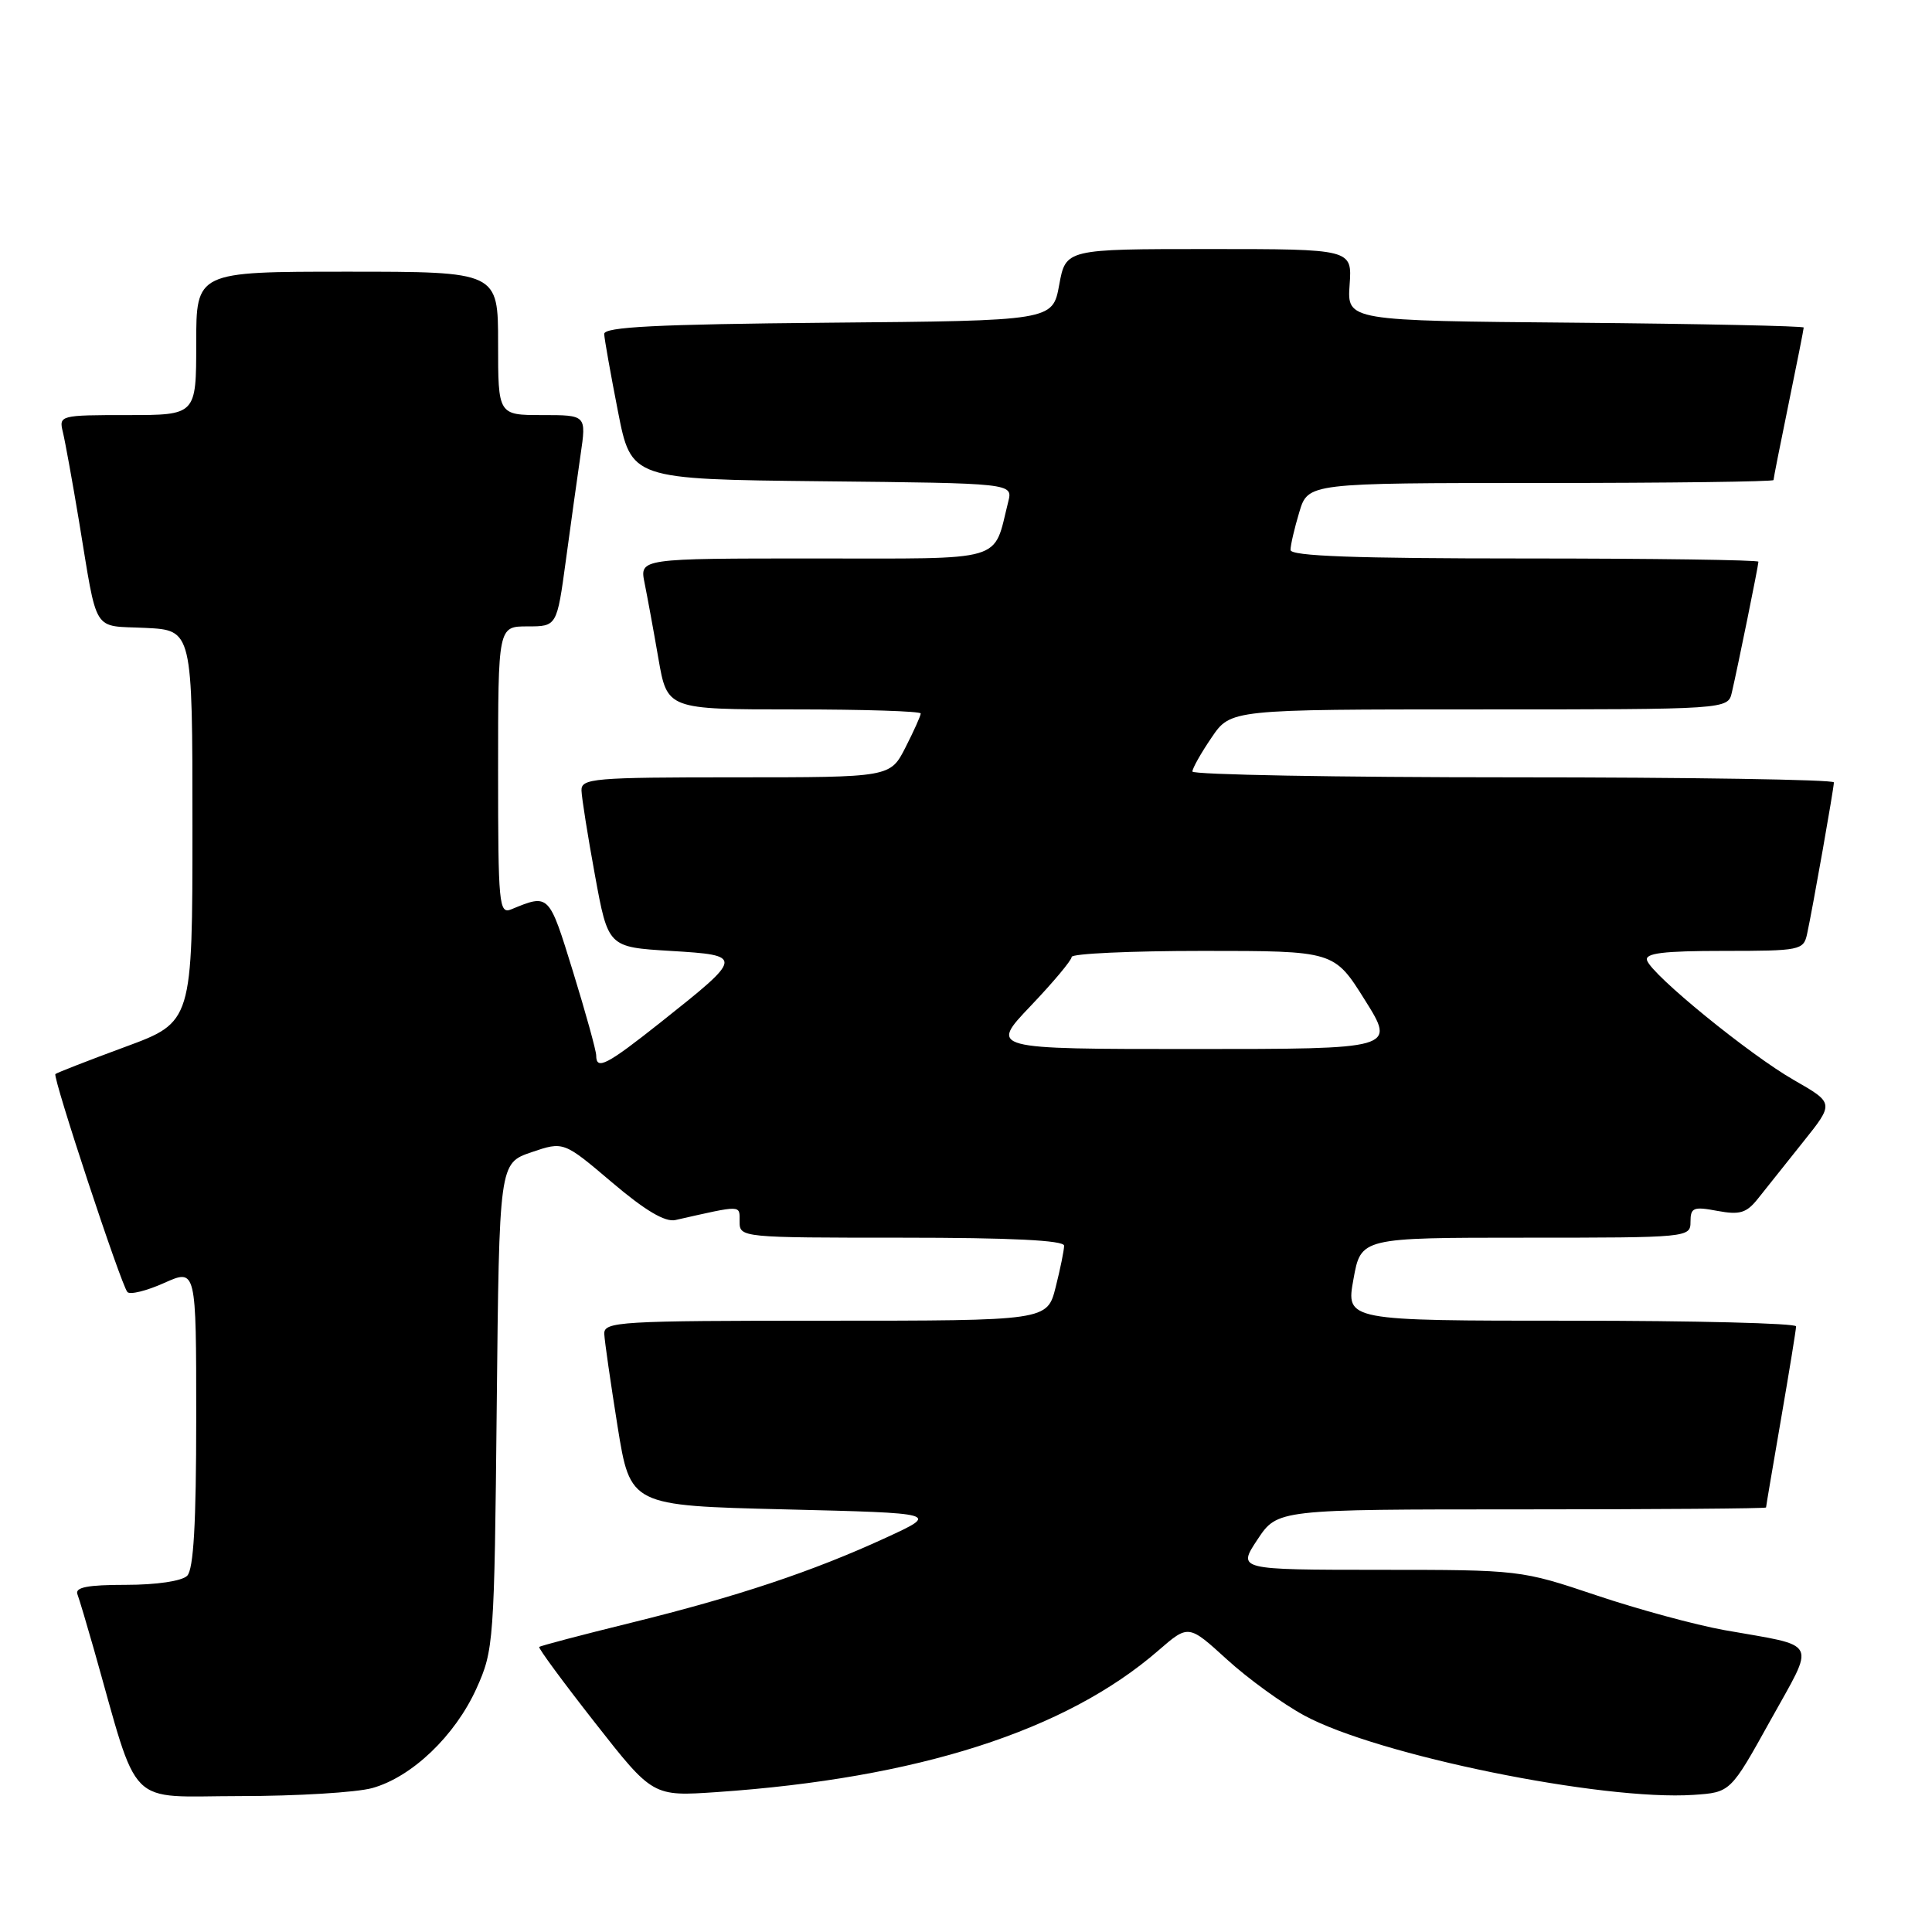 <?xml version="1.0" encoding="UTF-8" standalone="no"?>
<!DOCTYPE svg PUBLIC "-//W3C//DTD SVG 1.1//EN" "http://www.w3.org/Graphics/SVG/1.1/DTD/svg11.dtd" >
<svg xmlns="http://www.w3.org/2000/svg" xmlns:xlink="http://www.w3.org/1999/xlink" version="1.1" viewBox="0 0 256 256">
 <g >
 <path fill="currentColor"
d=" M 49.32 236.93 C 54.58 235.47 60.30 230.00 63.13 223.74 C 65.43 218.64 65.50 217.67 65.82 186.32 C 66.15 154.14 66.15 154.14 70.41 152.68 C 74.68 151.23 74.68 151.23 81.09 156.67 C 85.48 160.40 88.13 161.97 89.50 161.66 C 98.46 159.64 98.00 159.63 98.00 161.88 C 98.00 163.98 98.25 164.00 119.50 164.00 C 133.94 164.00 141.00 164.35 141.00 165.06 C 141.00 165.64 140.50 168.11 139.88 170.56 C 138.76 175.00 138.76 175.00 109.38 175.00 C 82.04 175.00 80.01 175.12 80.07 176.75 C 80.11 177.71 80.91 183.22 81.83 189.00 C 83.52 199.50 83.52 199.50 103.99 200.00 C 124.46 200.50 124.46 200.50 117.38 203.76 C 107.68 208.23 97.65 211.57 83.60 215.03 C 77.06 216.64 71.59 218.08 71.45 218.23 C 71.30 218.38 74.63 222.90 78.84 228.27 C 86.50 238.04 86.50 238.04 95.00 237.46 C 121.61 235.63 141.22 229.35 153.49 218.70 C 157.48 215.24 157.48 215.24 162.56 219.87 C 165.35 222.42 169.97 225.77 172.84 227.32 C 182.52 232.57 212.29 238.64 224.40 237.83 C 229.30 237.50 229.30 237.50 234.57 228.00 C 240.60 217.13 241.17 218.25 228.50 216.00 C 224.65 215.31 217.00 213.23 211.50 211.38 C 201.56 208.04 201.38 208.01 182.74 208.01 C 163.97 208.00 163.97 208.00 166.62 204.00 C 169.27 200.00 169.27 200.00 201.63 200.00 C 219.43 200.00 234.00 199.89 234.01 199.75 C 234.01 199.61 234.91 194.32 236.00 188.00 C 237.09 181.68 237.99 176.16 237.99 175.75 C 238.00 175.34 224.58 175.00 208.17 175.00 C 178.34 175.00 178.34 175.00 179.34 169.50 C 180.33 164.00 180.33 164.00 202.17 164.00 C 223.72 164.00 224.00 163.97 224.00 161.89 C 224.00 160.01 224.39 159.85 227.56 160.45 C 230.54 161.00 231.42 160.74 232.95 158.81 C 233.96 157.54 236.64 154.18 238.91 151.33 C 243.04 146.17 243.04 146.17 237.73 143.13 C 231.83 139.76 218.88 129.20 218.24 127.25 C 217.93 126.30 220.40 126.00 228.40 126.00 C 238.54 126.00 238.98 125.91 239.45 123.75 C 240.19 120.34 243.00 104.44 243.00 103.67 C 243.00 103.30 223.88 103.00 200.50 103.00 C 177.12 103.00 158.00 102.65 158.00 102.23 C 158.00 101.81 159.14 99.78 160.54 97.73 C 163.07 94.00 163.07 94.00 196.02 94.00 C 228.96 94.00 228.96 94.00 229.48 91.75 C 230.28 88.31 233.00 74.93 233.00 74.43 C 233.00 74.20 219.05 74.00 202.00 74.00 C 179.56 74.00 171.00 73.69 171.00 72.87 C 171.00 72.24 171.52 69.99 172.16 67.87 C 173.32 64.00 173.32 64.00 204.16 64.00 C 221.12 64.00 235.00 63.82 235.00 63.61 C 235.00 63.40 235.90 58.85 237.00 53.50 C 238.10 48.15 239.00 43.61 239.00 43.40 C 239.00 43.20 225.39 42.91 208.75 42.76 C 178.50 42.50 178.50 42.50 178.83 37.75 C 179.17 33.00 179.17 33.00 160.19 33.00 C 141.22 33.00 141.22 33.00 140.35 37.75 C 139.48 42.50 139.48 42.50 109.74 42.76 C 86.91 42.97 80.01 43.32 80.06 44.26 C 80.09 44.94 80.91 49.55 81.88 54.50 C 83.64 63.50 83.64 63.50 108.93 63.77 C 134.21 64.03 134.21 64.03 133.60 66.47 C 131.55 74.61 133.63 74.00 107.90 74.00 C 84.75 74.00 84.75 74.00 85.41 77.25 C 85.77 79.04 86.60 83.54 87.24 87.25 C 88.41 94.00 88.41 94.00 105.20 94.00 C 114.44 94.00 122.00 94.24 122.00 94.54 C 122.00 94.84 121.09 96.86 119.98 99.04 C 117.96 103.00 117.96 103.00 97.48 103.00 C 78.62 103.00 77.00 103.14 77.05 104.75 C 77.08 105.71 77.88 110.78 78.84 116.00 C 80.58 125.50 80.58 125.50 88.84 126.00 C 98.60 126.59 98.58 126.70 87.53 135.47 C 80.38 141.14 79.00 141.85 79.00 139.86 C 79.00 139.23 77.62 134.24 75.93 128.76 C 72.72 118.36 72.78 118.42 67.75 120.49 C 66.12 121.16 66.00 119.91 66.00 102.11 C 66.00 83.00 66.00 83.00 69.90 83.00 C 73.79 83.00 73.79 83.00 74.98 74.25 C 75.63 69.44 76.51 63.14 76.93 60.25 C 77.70 55.00 77.70 55.00 71.85 55.00 C 66.00 55.00 66.00 55.00 66.00 45.50 C 66.00 36.00 66.00 36.00 46.00 36.00 C 26.00 36.00 26.00 36.00 26.00 45.50 C 26.00 55.00 26.00 55.00 16.89 55.00 C 7.95 55.00 7.79 55.04 8.33 57.25 C 8.63 58.49 9.59 63.77 10.46 69.00 C 12.98 84.23 12.13 82.86 19.26 83.20 C 25.50 83.50 25.50 83.50 25.50 109.46 C 25.50 135.43 25.50 135.43 16.58 138.72 C 11.67 140.53 7.52 142.15 7.34 142.32 C 6.95 142.72 16.04 170.25 16.88 171.20 C 17.22 171.59 19.41 171.05 21.75 170.00 C 26.00 168.10 26.00 168.10 26.00 187.85 C 26.00 201.88 25.65 207.95 24.80 208.80 C 24.10 209.50 20.73 210.00 16.69 210.00 C 11.58 210.00 9.91 210.33 10.26 211.25 C 10.52 211.94 11.49 215.20 12.43 218.50 C 18.54 240.02 16.53 238.00 31.79 237.99 C 39.33 237.99 47.22 237.51 49.32 236.93 Z  M 136.56 133.30 C 139.55 130.16 142.00 127.24 142.00 126.80 C 142.00 126.36 149.82 126.00 159.39 126.00 C 176.78 126.00 176.78 126.00 180.85 132.50 C 184.93 139.00 184.93 139.00 158.03 139.00 C 131.13 139.00 131.13 139.00 136.56 133.30 Z "/>
</g>
</svg>